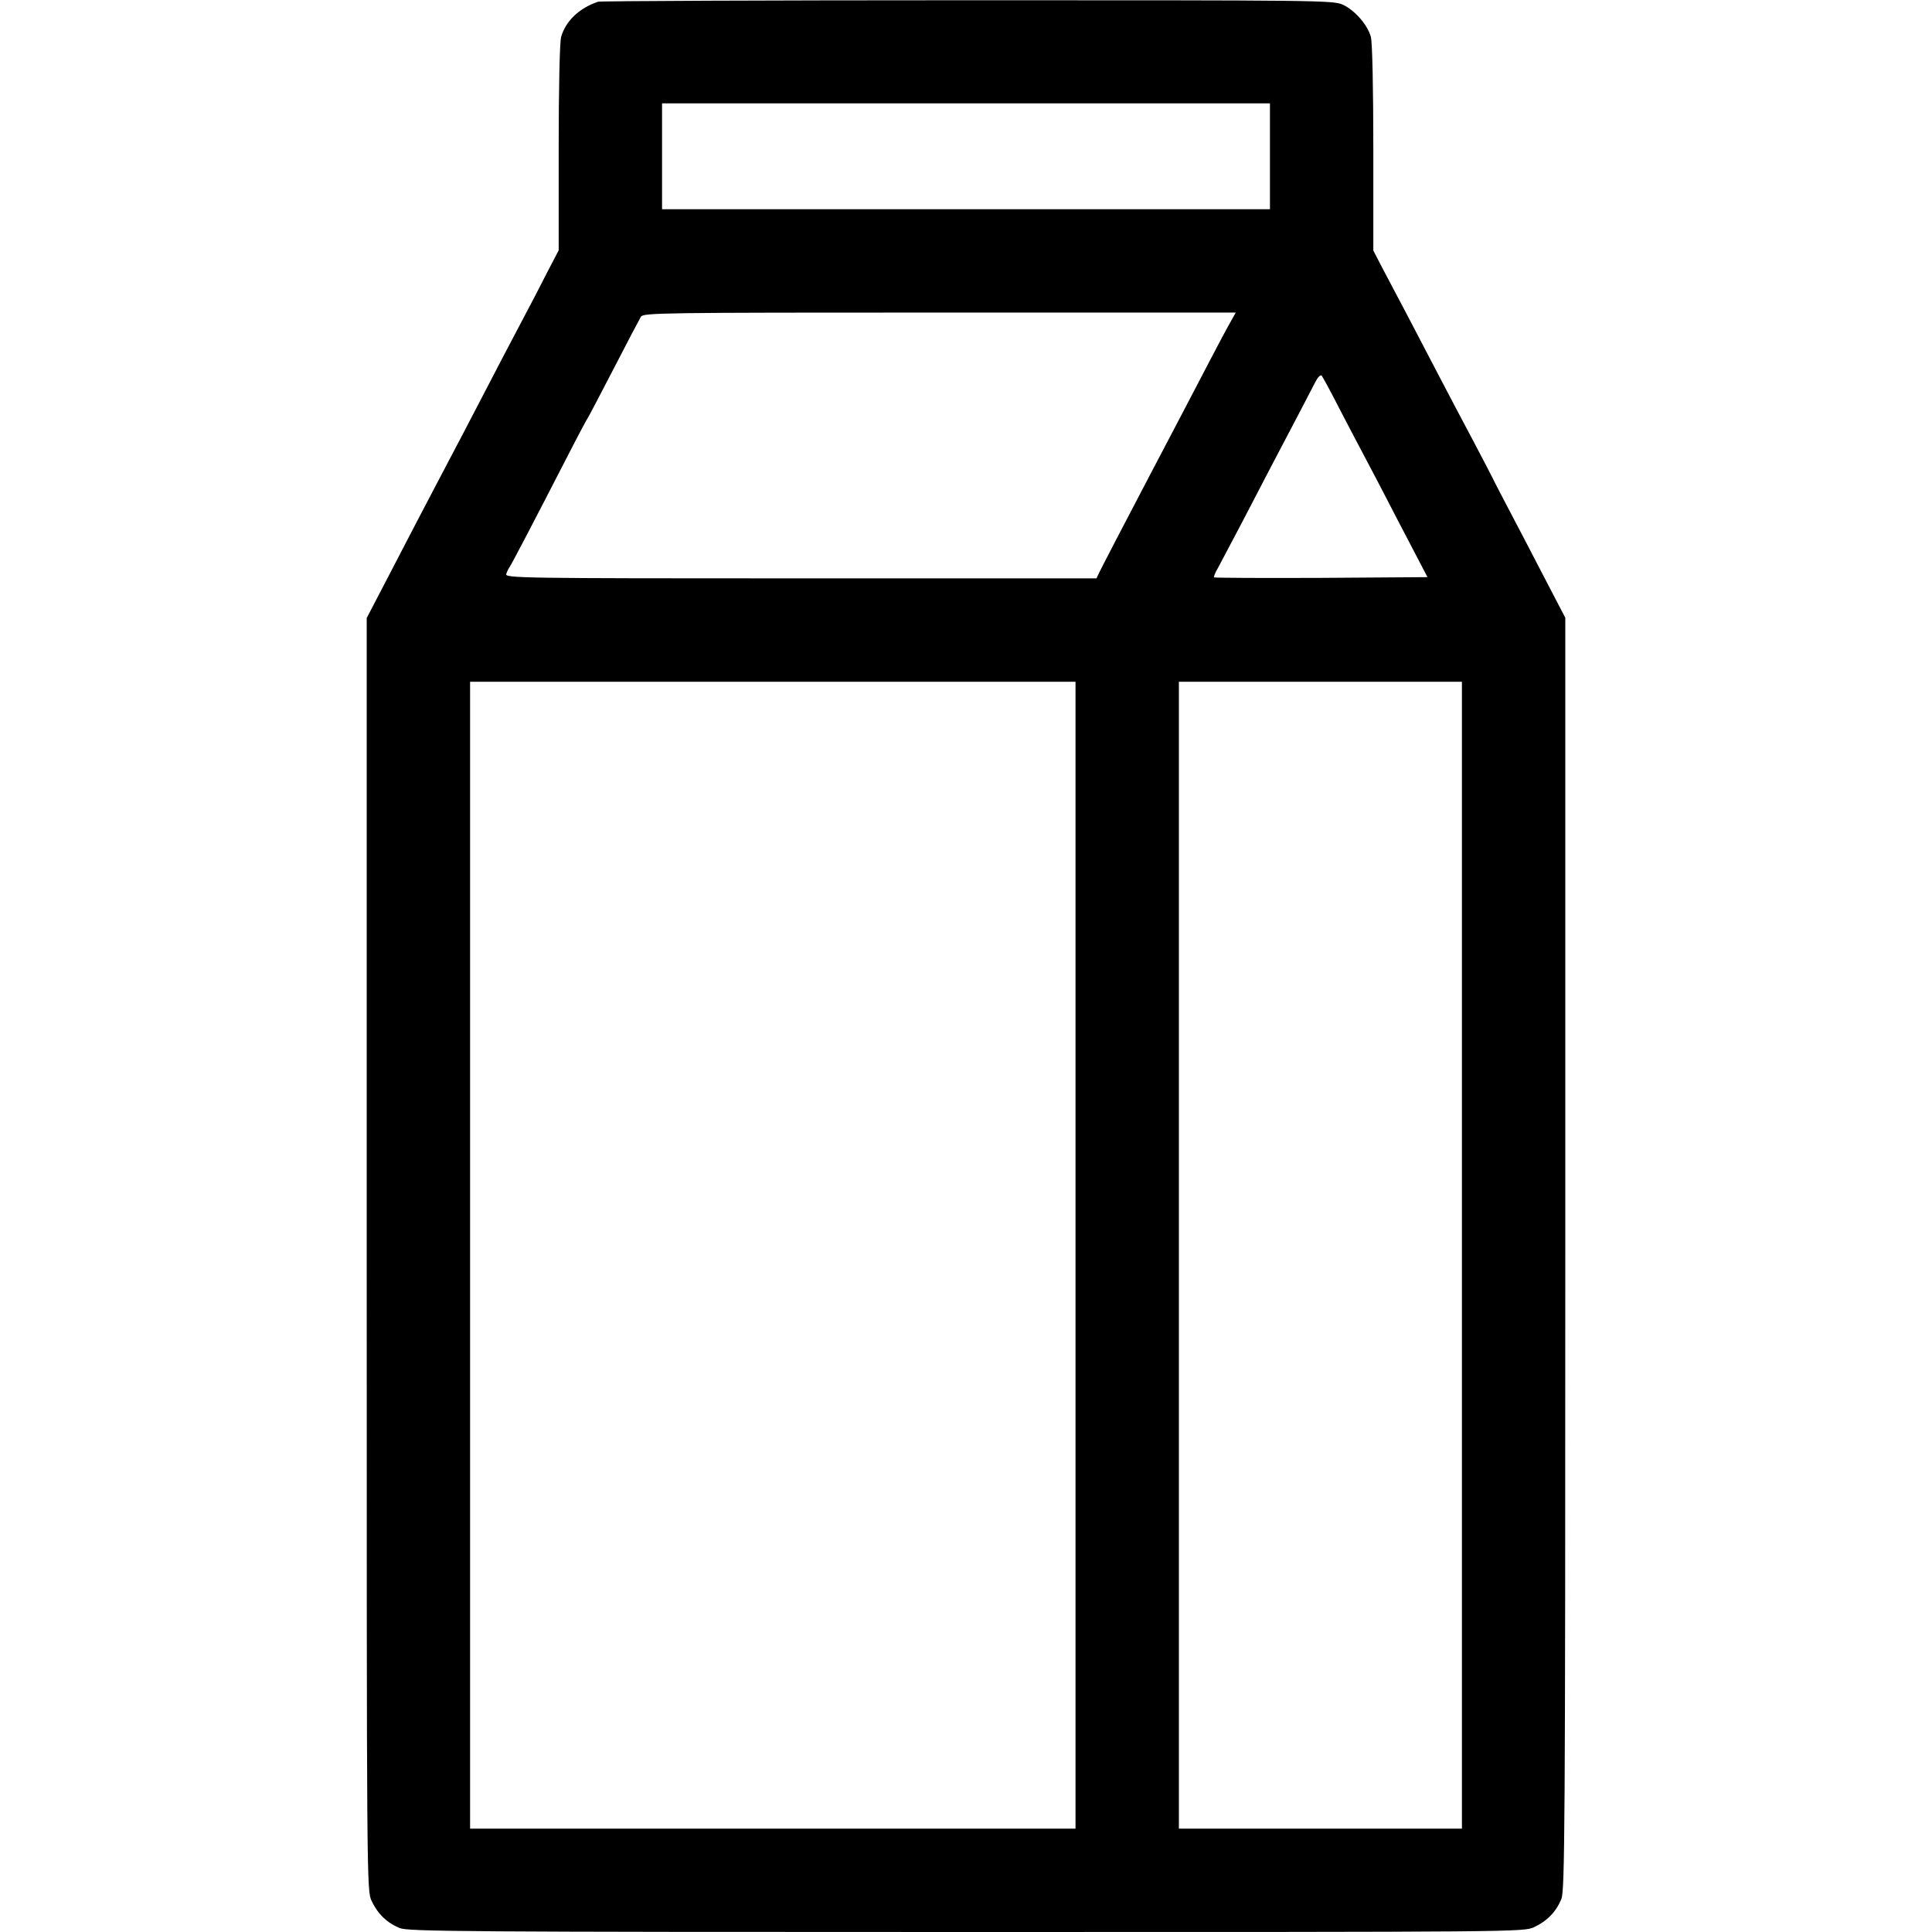 <?xml version="1.0" standalone="no"?>
<!DOCTYPE svg PUBLIC "-//W3C//DTD SVG 20010904//EN"
 "http://www.w3.org/TR/2001/REC-SVG-20010904/DTD/svg10.dtd">
<svg version="1.0" xmlns="http://www.w3.org/2000/svg"
 width="785pt" height="785pt" viewBox="0 0 785 785"
 preserveAspectRatio="xMidYMid meet">
<g transform="translate(0,785) scale(0.1,-0.1)"
fill="#000000" stroke="none">
<path d="M2430 7843 c-77 -26 -132 -79 -150 -143 -6 -20 -10 -212 -10 -451 l0
-416 -49 -94 c-26 -52 -68 -132 -93 -179 -44 -83 -109 -207 -244 -467 -37 -71
-87 -166 -112 -213 -44 -84 -104 -198 -222 -426 l-60 -115 0 -2585 c0 -2580 0
-2584 20 -2628 25 -53 63 -89 114 -110 35 -14 257 -16 2302 -16 2257 0 2265 0
2308 20 53 25 89 63 110 114 14 34 16 286 16 2622 l0 2584 -87 167 c-48 93
-104 200 -124 238 -21 39 -53 102 -73 140 -19 39 -63 122 -96 185 -34 63 -95
180 -137 260 -42 80 -99 190 -128 245 -29 55 -71 135 -94 178 l-41 79 0 416
c0 240 -4 432 -10 452 -13 49 -66 109 -114 131 -39 18 -104 18 -1526 18 -817
0 -1492 -3 -1500 -6z m2730 -628 l0 -215 -1235 0 -1235 0 0 215 0 215 1235 0
1235 0 0 -215z m-168 -687 c-28 -50 -69 -130 -212 -403 -35 -66 -82 -156 -105
-200 -91 -173 -199 -381 -209 -402 l-11 -23 -1202 0 c-1141 0 -1202 1 -1196
18 3 9 9 22 13 27 8 11 99 185 230 440 45 88 86 165 90 170 4 6 51 96 105 200
54 105 103 198 109 208 10 16 79 17 1214 17 l1203 0 -29 -52z m450 -338 c36
-69 83 -159 105 -200 22 -41 82 -156 133 -255 52 -99 100 -191 107 -205 l13
-25 -432 -3 c-237 -1 -433 0 -435 2 -2 2 4 19 15 37 10 19 51 97 92 174 40 77
96 185 125 240 85 161 161 307 180 344 9 18 20 29 25 25 4 -5 37 -65 72 -134z
m-1072 -3440 l0 -2330 -1230 0 -1230 0 0 2330 0 2330 1230 0 1230 0 0 -2330z
m1570 0 l0 -2330 -575 0 -575 0 0 2330 0 2330 575 0 575 0 0 -2330z"/>
</g>
</svg>
